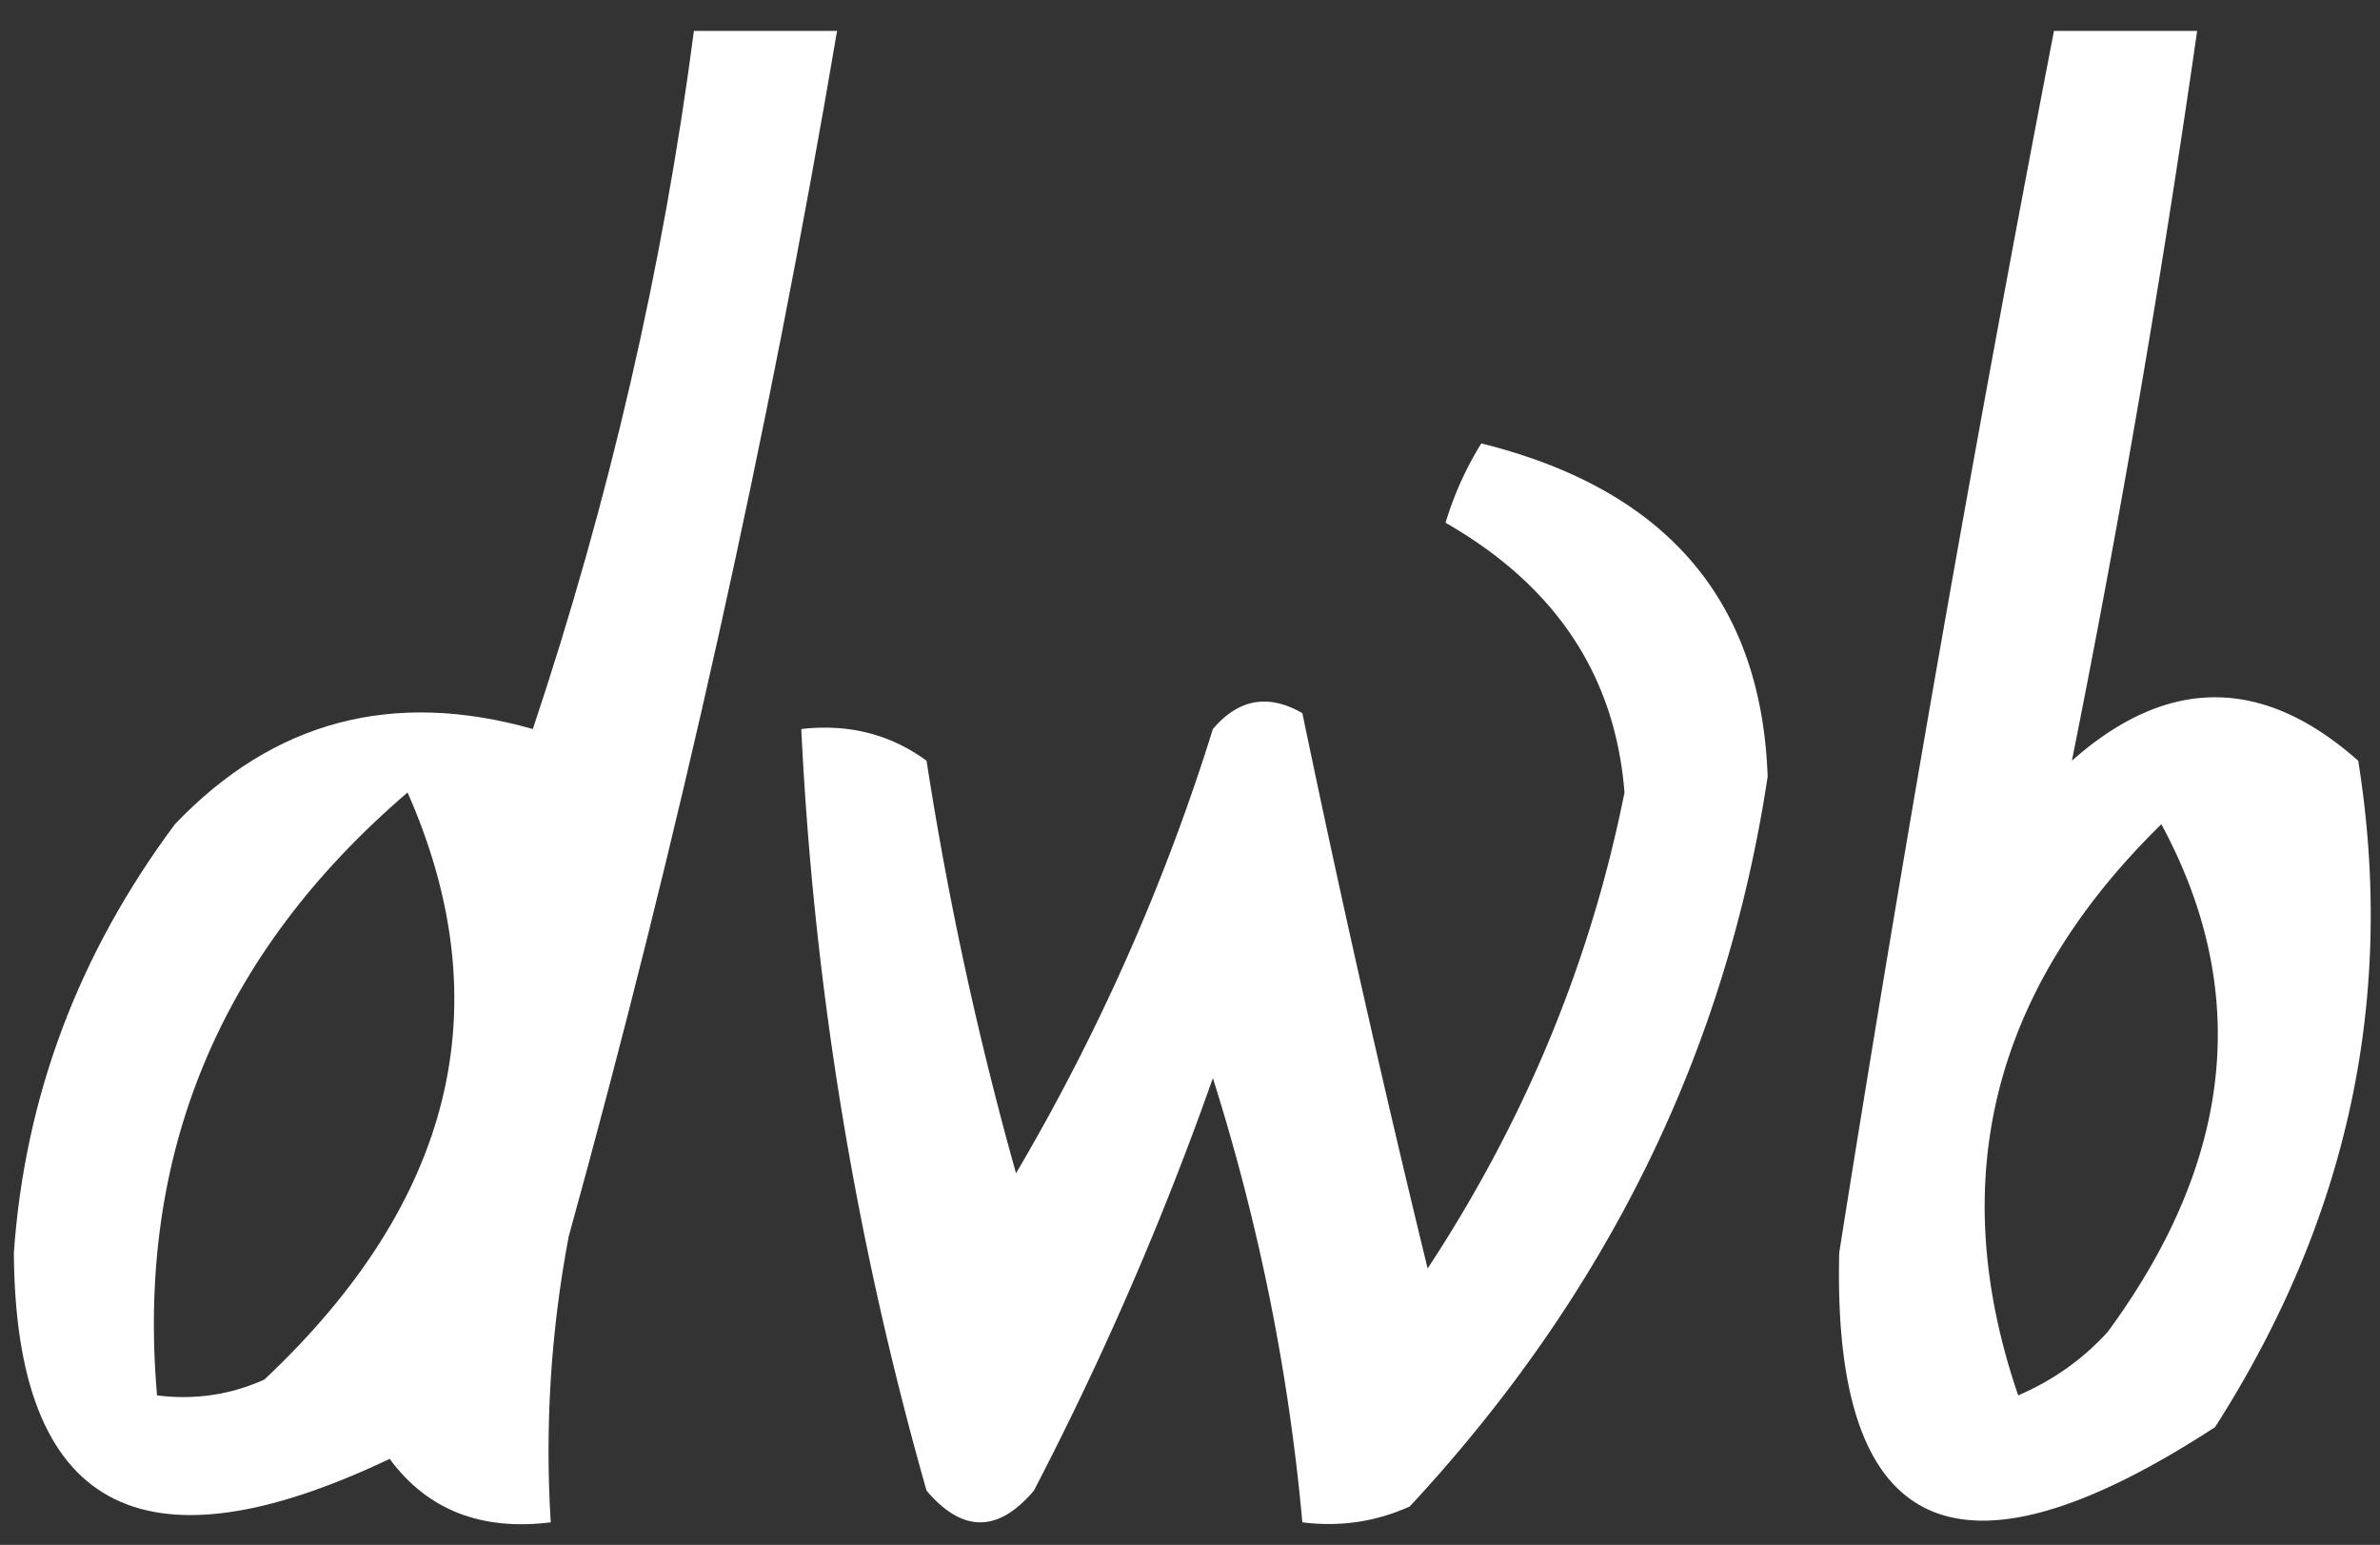 <svg xmlns="http://www.w3.org/2000/svg" width="704" height="457" fill="white" viewBox="0 0 704 457">
  <rect x="0" y="0" width="704" height="457" fill="#333333" stroke="none"/>
  <path fill-rule="evenodd"
    d="M607.566 9.14h42.348c-10.46 72.814-22.804 144.781-37.055 215.902 28.236-25.033 56.461-25.033 84.697 0 11.18 69.895-2.944 135.604-42.349 197.127-76.174 49.67-113.229 32.46-111.164-51.628A10858.582 10858.582 0 0 1 607.566 9.14Zm31.761 234.676c26.679 49.421 21.385 99.485-15.881 150.192-7.294 8.042-16.113 14.299-26.468 18.774-21.788-63.669-7.675-119.991 42.349-168.966Z"
    clip-rule="evenodd" />
  <path fill-rule="evenodd"
    d="M438.172 131.171c54.629 13.571 82.865 46.425 84.697 98.564-12.228 81.108-47.515 153.075-105.871 215.902-10.036 4.532-20.623 6.096-31.761 4.693-4.033-44.47-12.852-88.276-26.468-131.418-14.705 41.718-32.354 82.395-52.935 122.031-10.587 12.516-21.174 12.516-31.761 0-21.016-73.934-33.361-149.03-37.055-225.288 13.996-1.596 26.351 1.534 37.055 9.387a1043.12 1043.12 0 0 0 26.467 122.031c24.499-41.634 43.906-85.439 58.229-131.418 7.602-8.924 16.421-10.488 26.468-4.694a4937.976 4937.976 0 0 0 37.055 164.273c28.86-43.905 48.266-90.84 58.229-140.805-2.711-34.555-20.36-61.151-52.936-79.79 2.573-8.468 6.109-16.29 10.587-23.468Z"
    clip-rule="evenodd" />
  <path fill-rule="evenodd"
    d="M205.257 9.14h42.348c-20.327 119.859-46.794 238.76-79.403 356.707-5.272 27.988-7.04 56.149-5.294 84.483-20.655 2.566-36.536-3.693-47.641-18.774-73.655 35.042-110.71 14.705-111.165-61.015 3.261-46.212 19.142-88.453 47.642-126.725 29.115-30.532 64.401-39.919 105.871-28.161C180.239 147.956 196.12 79.117 205.257 9.14ZM120.56 234.429c27.801 63.022 13.689 120.91-42.348 173.66-10.037 4.531-20.624 6.096-31.761 4.693-6.194-71.282 18.506-130.734 74.109-178.353Z"
    clip-rule="evenodd" />
</svg>